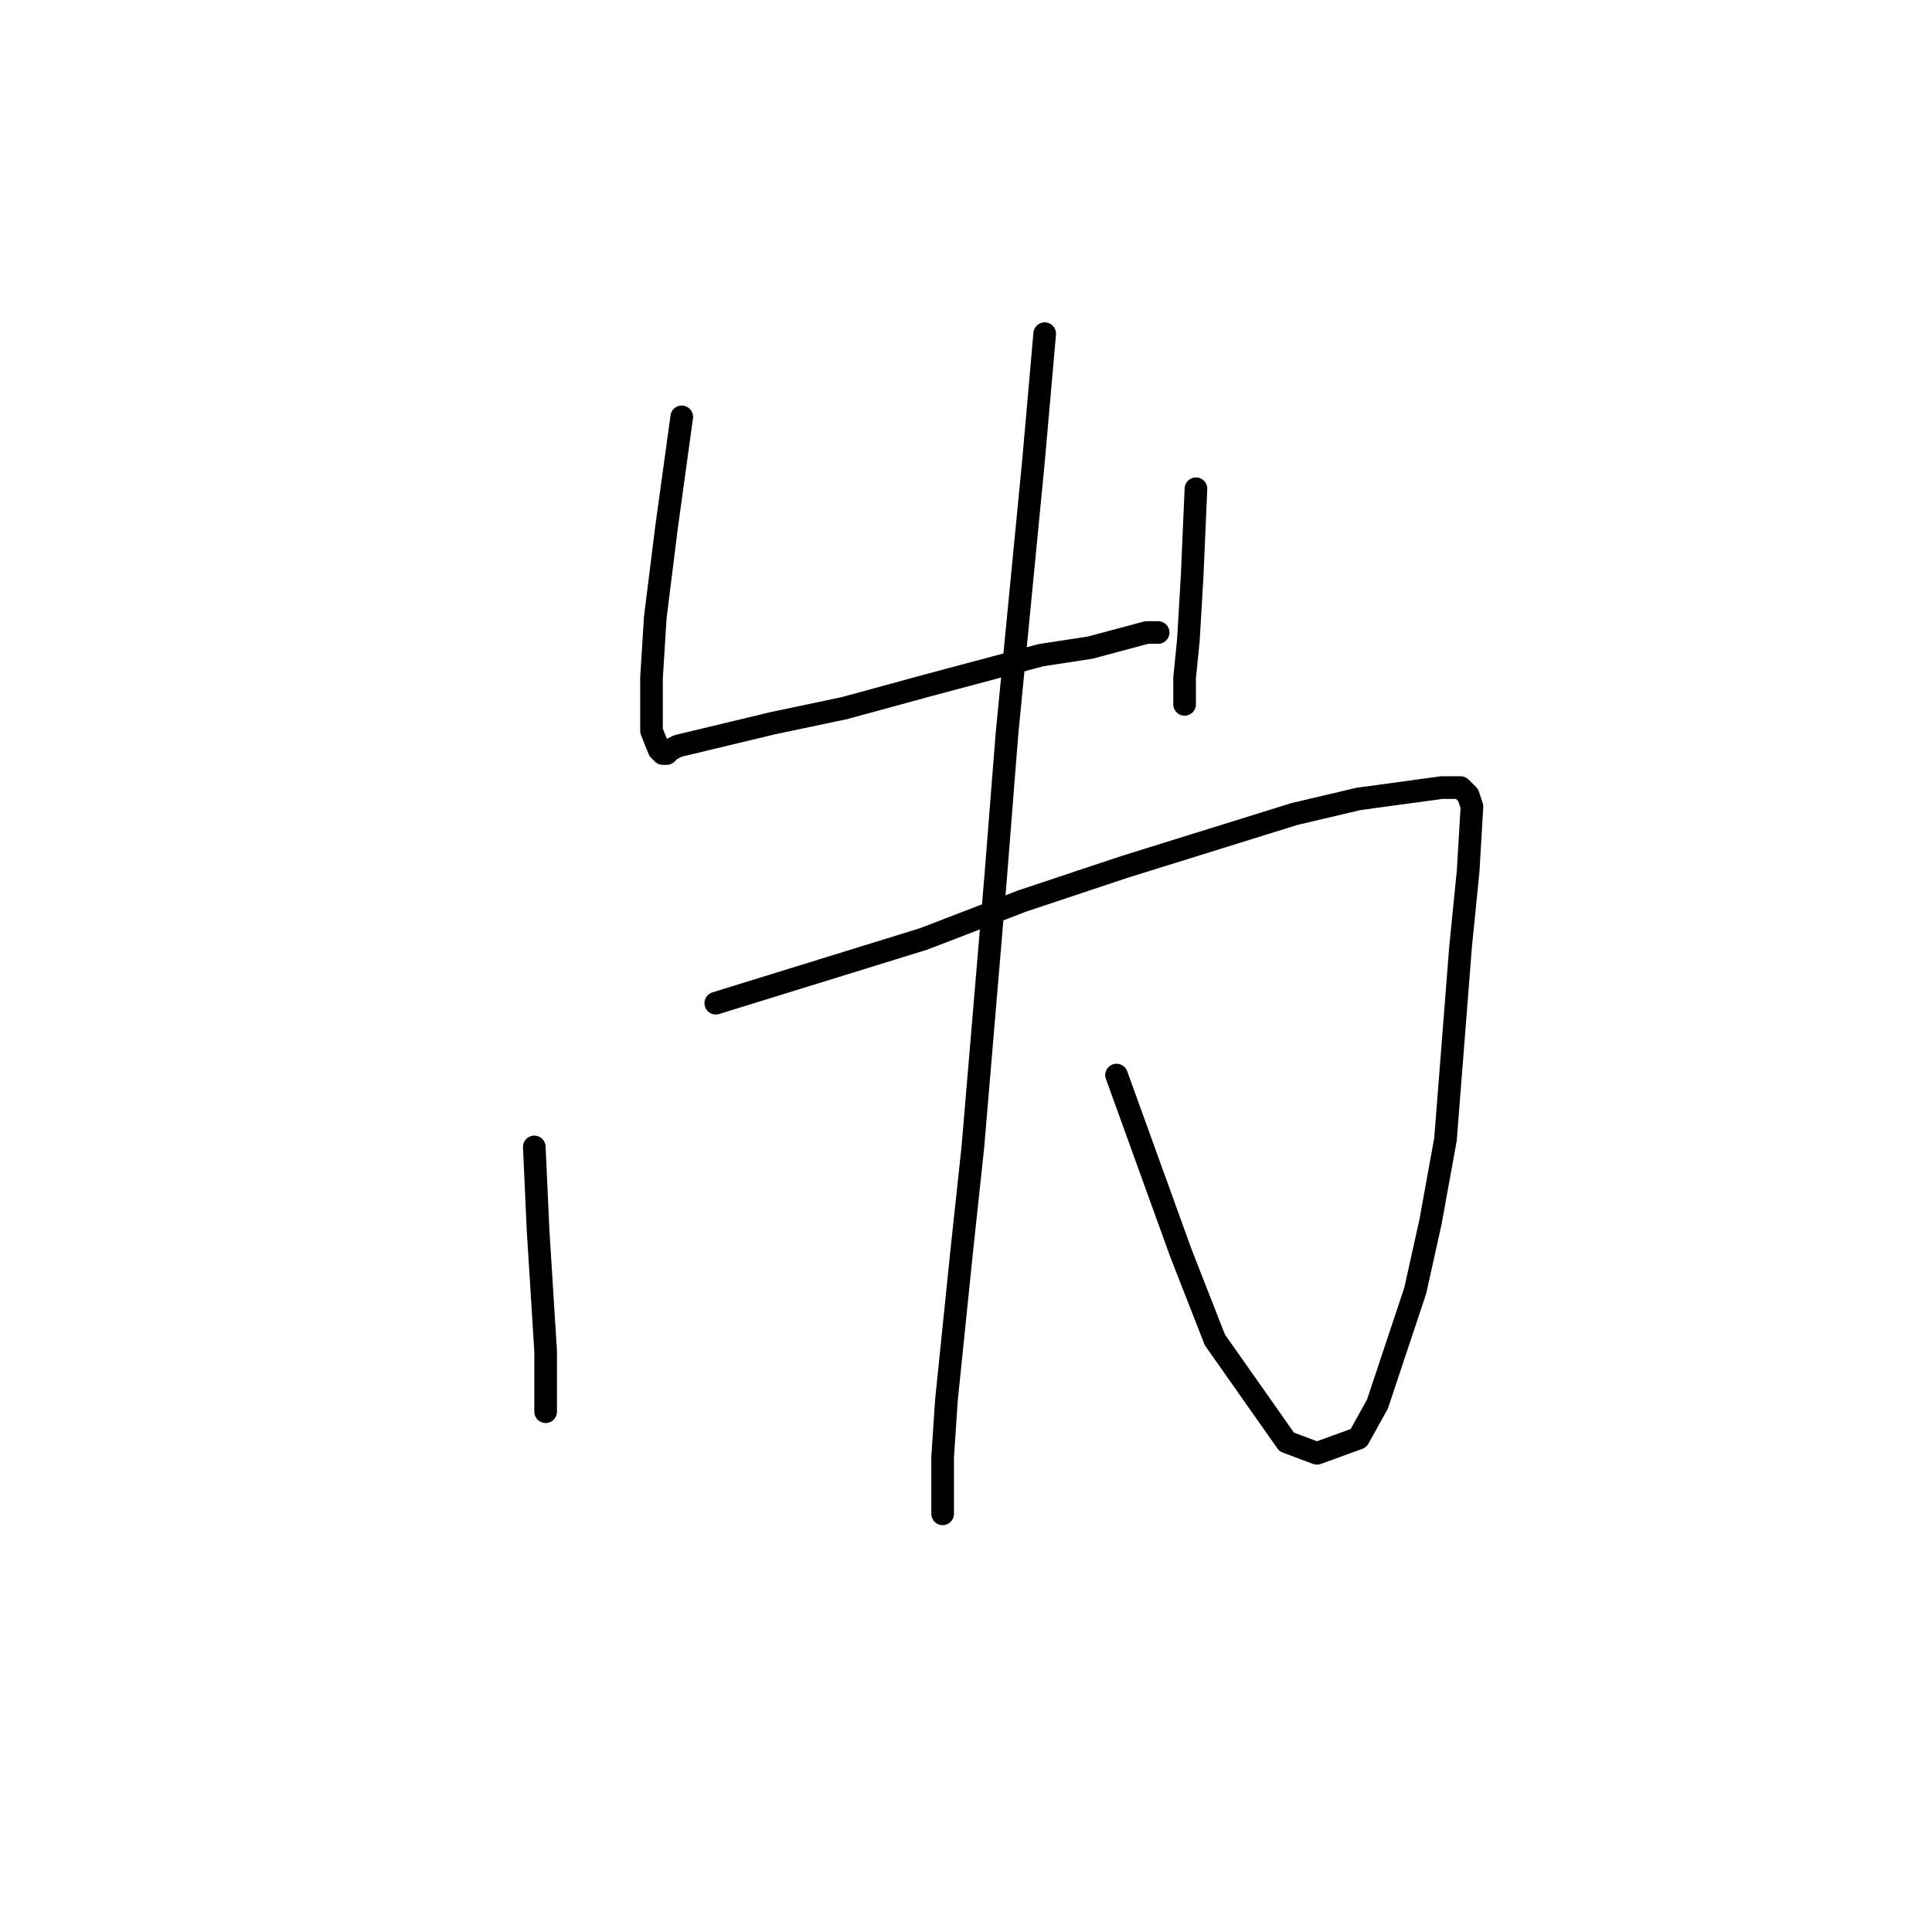 <?xml version="1.0" standalone="no"?>
    <svg width="256" height="256" xmlns="http://www.w3.org/2000/svg" version="1.1">
    <polyline stroke="black" stroke-width="3" stroke-linecap="round" fill="transparent" stroke-linejoin="round" points="90.336 55.239 88.332 69.775 86.829 81.804 86.328 89.823 86.328 94.835 86.328 96.84 87.33 99.346 87.831 99.848 87.831 99.848 88.332 99.848 88.833 99.346 89.835 98.845 102.359 95.838 111.878 93.833 122.9 90.826 137.929 86.816 144.442 85.814 151.957 83.809 153.459 83.809 153.459 83.809 " />
        <polyline stroke="black" stroke-width="3" stroke-linecap="round" fill="transparent" stroke-linejoin="round" points="158.469 64.762 157.968 76.29 157.467 84.811 156.966 89.823 156.966 91.327 156.966 93.332 156.966 93.332 " />
        <polyline stroke="black" stroke-width="3" stroke-linecap="round" fill="transparent" stroke-linejoin="round" points="70.797 151.974 71.298 163.001 72.3 179.04 72.3 182.548 72.3 186.057 72.3 187.059 72.3 187.059 " />
        <polyline stroke="black" stroke-width="3" stroke-linecap="round" fill="transparent" stroke-linejoin="round" points="94.845 132.928 122.399 124.407 135.424 119.395 148.951 114.884 171.495 107.867 180.011 105.862 191.033 104.359 193.538 104.359 194.54 105.361 195.041 106.865 194.54 115.385 193.538 125.41 191.534 150.972 189.53 161.998 187.526 171.02 182.516 186.057 180.011 190.568 174.501 192.573 170.493 191.069 160.974 177.536 156.465 166.008 147.949 142.451 147.949 142.451 " />
        <polyline stroke="black" stroke-width="3" stroke-linecap="round" fill="transparent" stroke-linejoin="round" points="138.43 44.213 136.927 61.254 133.42 97.342 131.917 116.388 128.911 151.974 127.408 166.008 125.404 185.556 124.904 193.074 124.904 200.592 124.904 200.592 " />
        </svg>